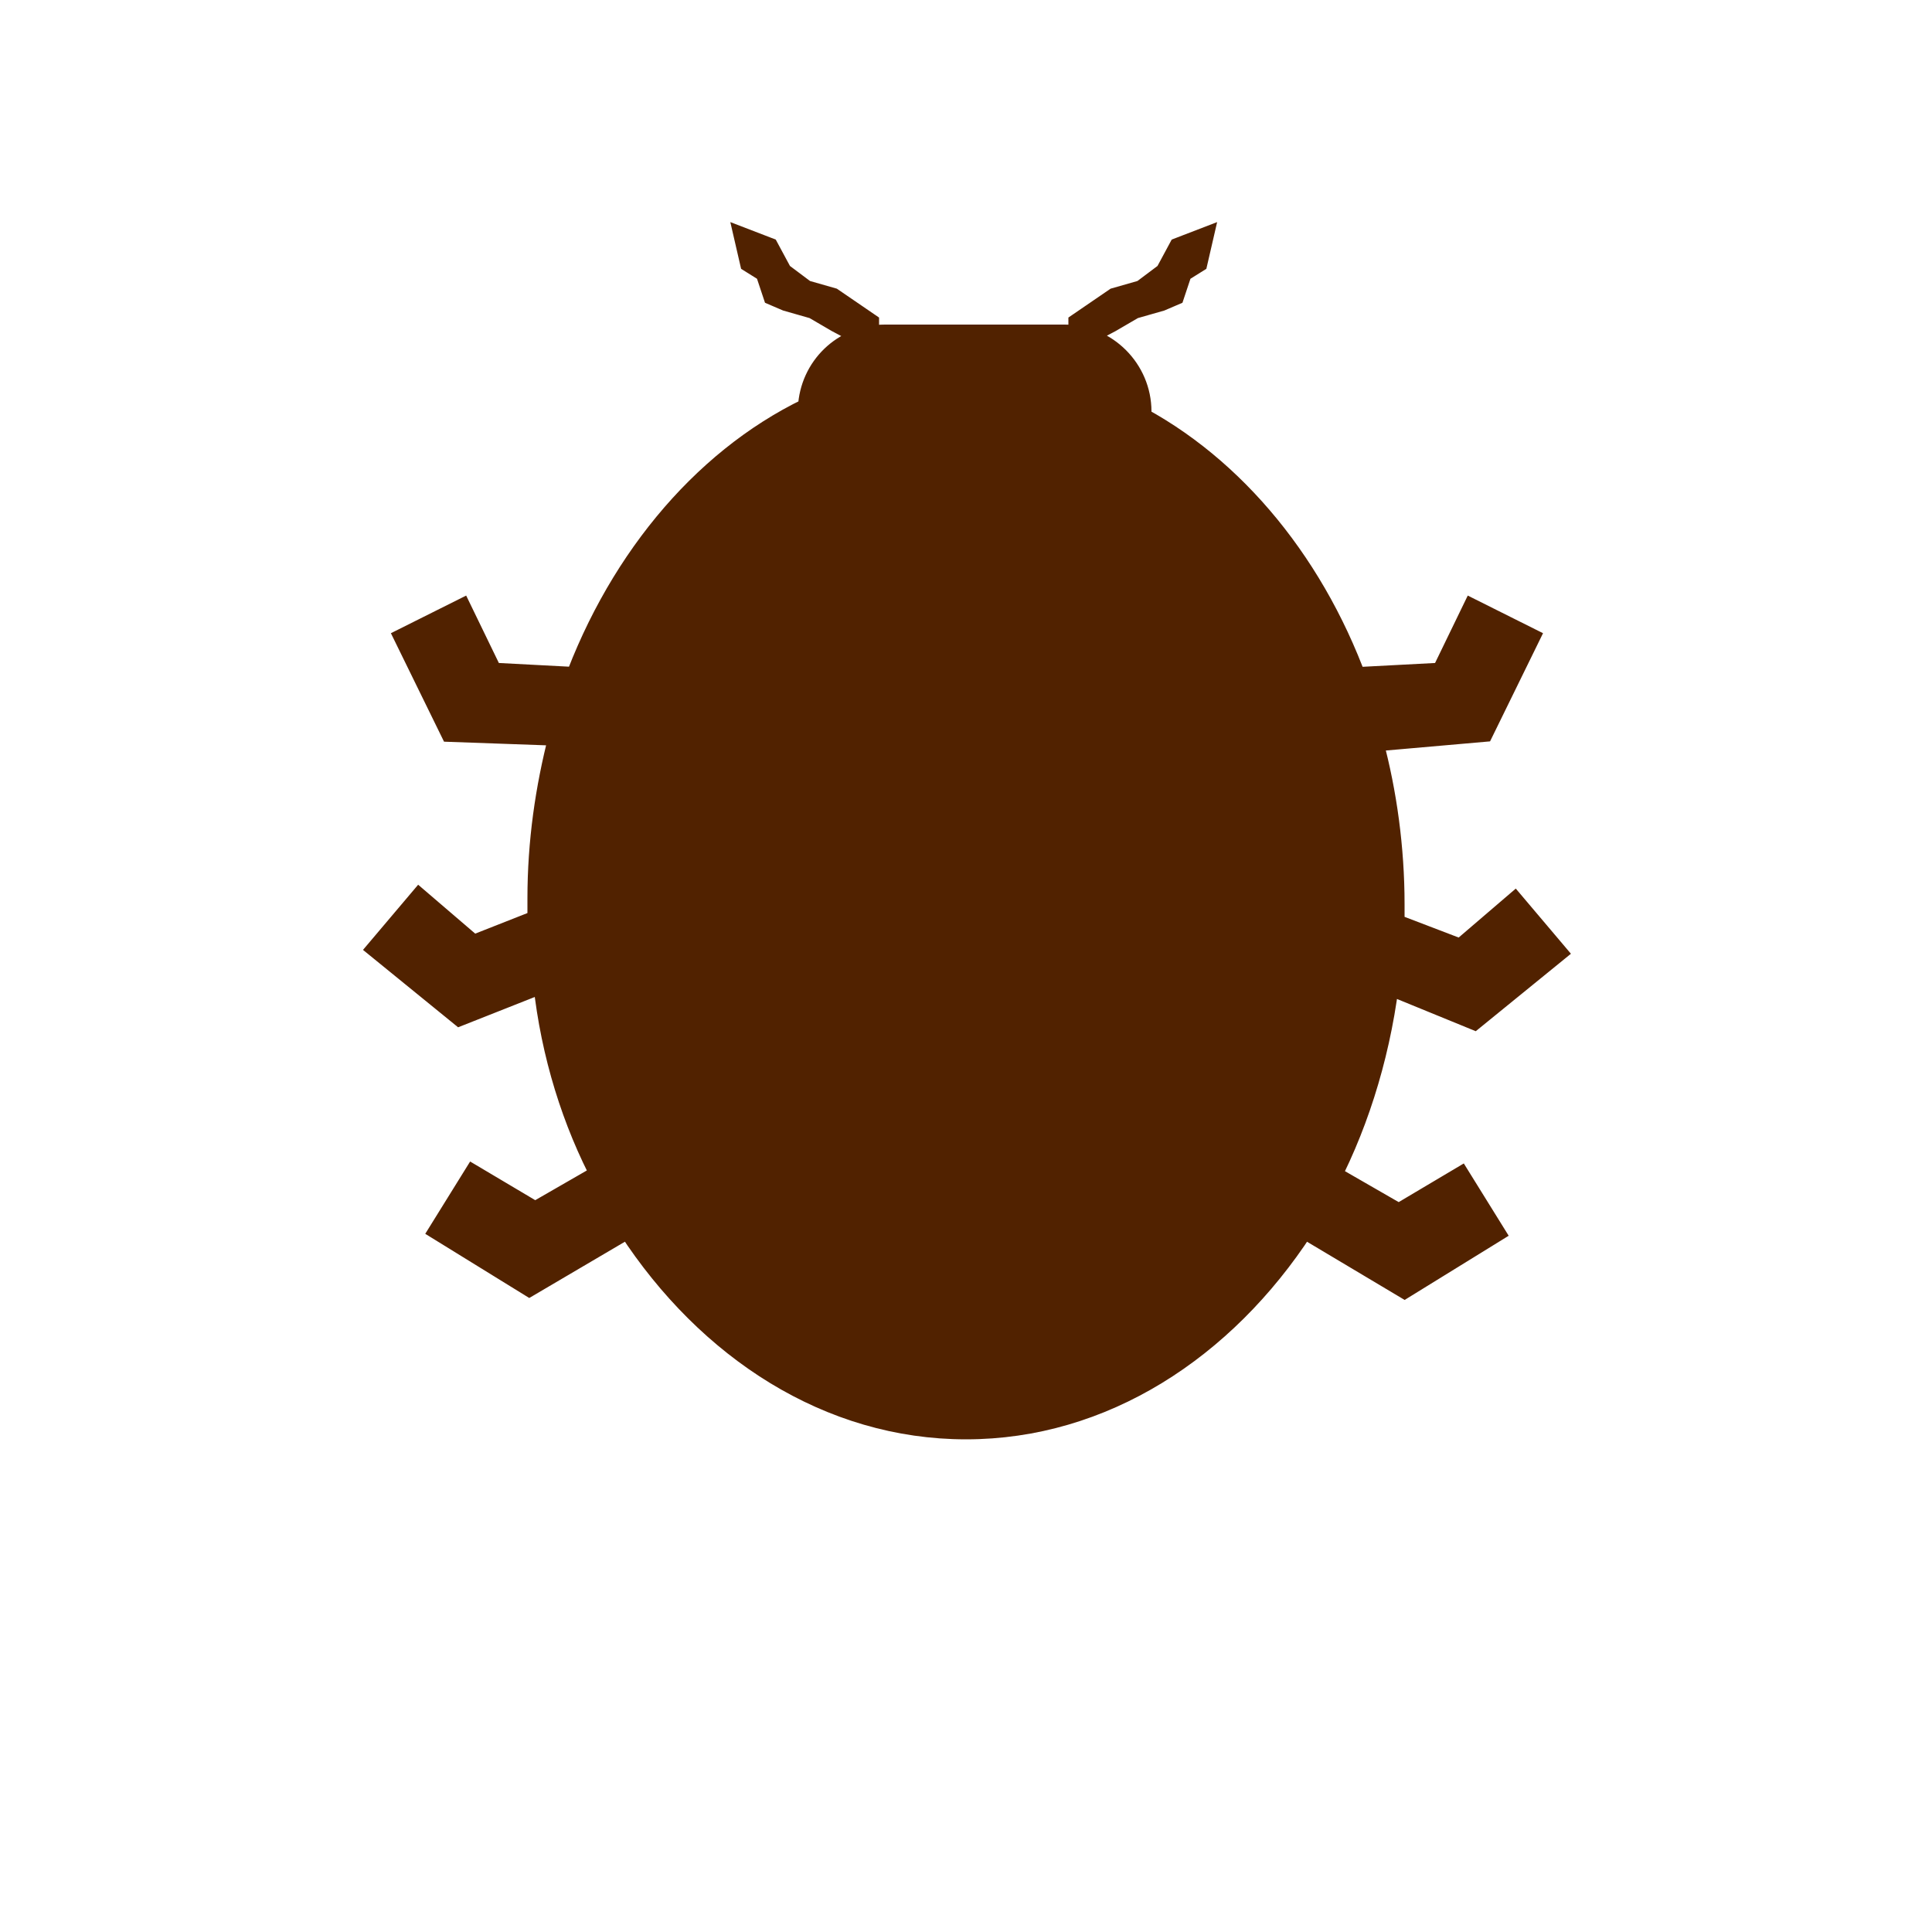 <svg xmlns="http://www.w3.org/2000/svg" width="100" height="100" viewBox="-489 275 100 100" enable-background="new -489 275 100 100"><g fill="#512200" stroke="#512200" stroke-miterlimit="10"><path d="M-417.9 313.4c.7 2.6 1.1 5.5 1.1 8.4v1l3.4 1.3 2.8-2.4 2.2 2.6-4.3 3.5-4.4-1.8c-.5 3.9-1.7 7.6-3.4 10.7l.6-.8 3.3 1.9 3.2-1.9 1.8 2.9-4.7 2.9-5.2-3.1c-4.1 6.3-10.4 10.4-17.5 10.4s-13.4-4.1-17.5-10.4l-5.1 3-4.7-2.9 1.8-2.9 3.2 1.9 3.3-1.9.2.3c-1.6-3-2.7-6.5-3.1-10.2l-4.3 1.7-4.3-3.5 2.2-2.6 2.8 2.4 3.3-1.3v-1.1c0-2.9.4-5.7 1.1-8.4l-5.6-.2-2.4-4.9 3-1.5 1.6 3.3 3.8.2.1 1.1c2.3-6.8 6.8-12.3 12.4-15 .1-2.1 1.8-3.8 4-3.8h9.3c2.2 0 4 1.8 4 4v.3c5.3 2.9 9.5 8.3 11.6 14.9l.1-1.5 3.8-.2 1.6-3.3 3 1.5-2.4 4.9-5.7.5zM-427.8 289.1l-.4 1.2-.7.3-1.4.4-1.2.7-1.7.9v-.9l1.9-1.3 1.4-.4 1.2-.9.7-1.3 1.3-.5-.3 1.3zM-446.9 291l-1.4-.4-.7-.3-.4-1.2-.8-.5-.3-1.3 1.3.5.7 1.3 1.2.9 1.4.4 1.9 1.3v.9l-1.7-.9z"/></g></svg>